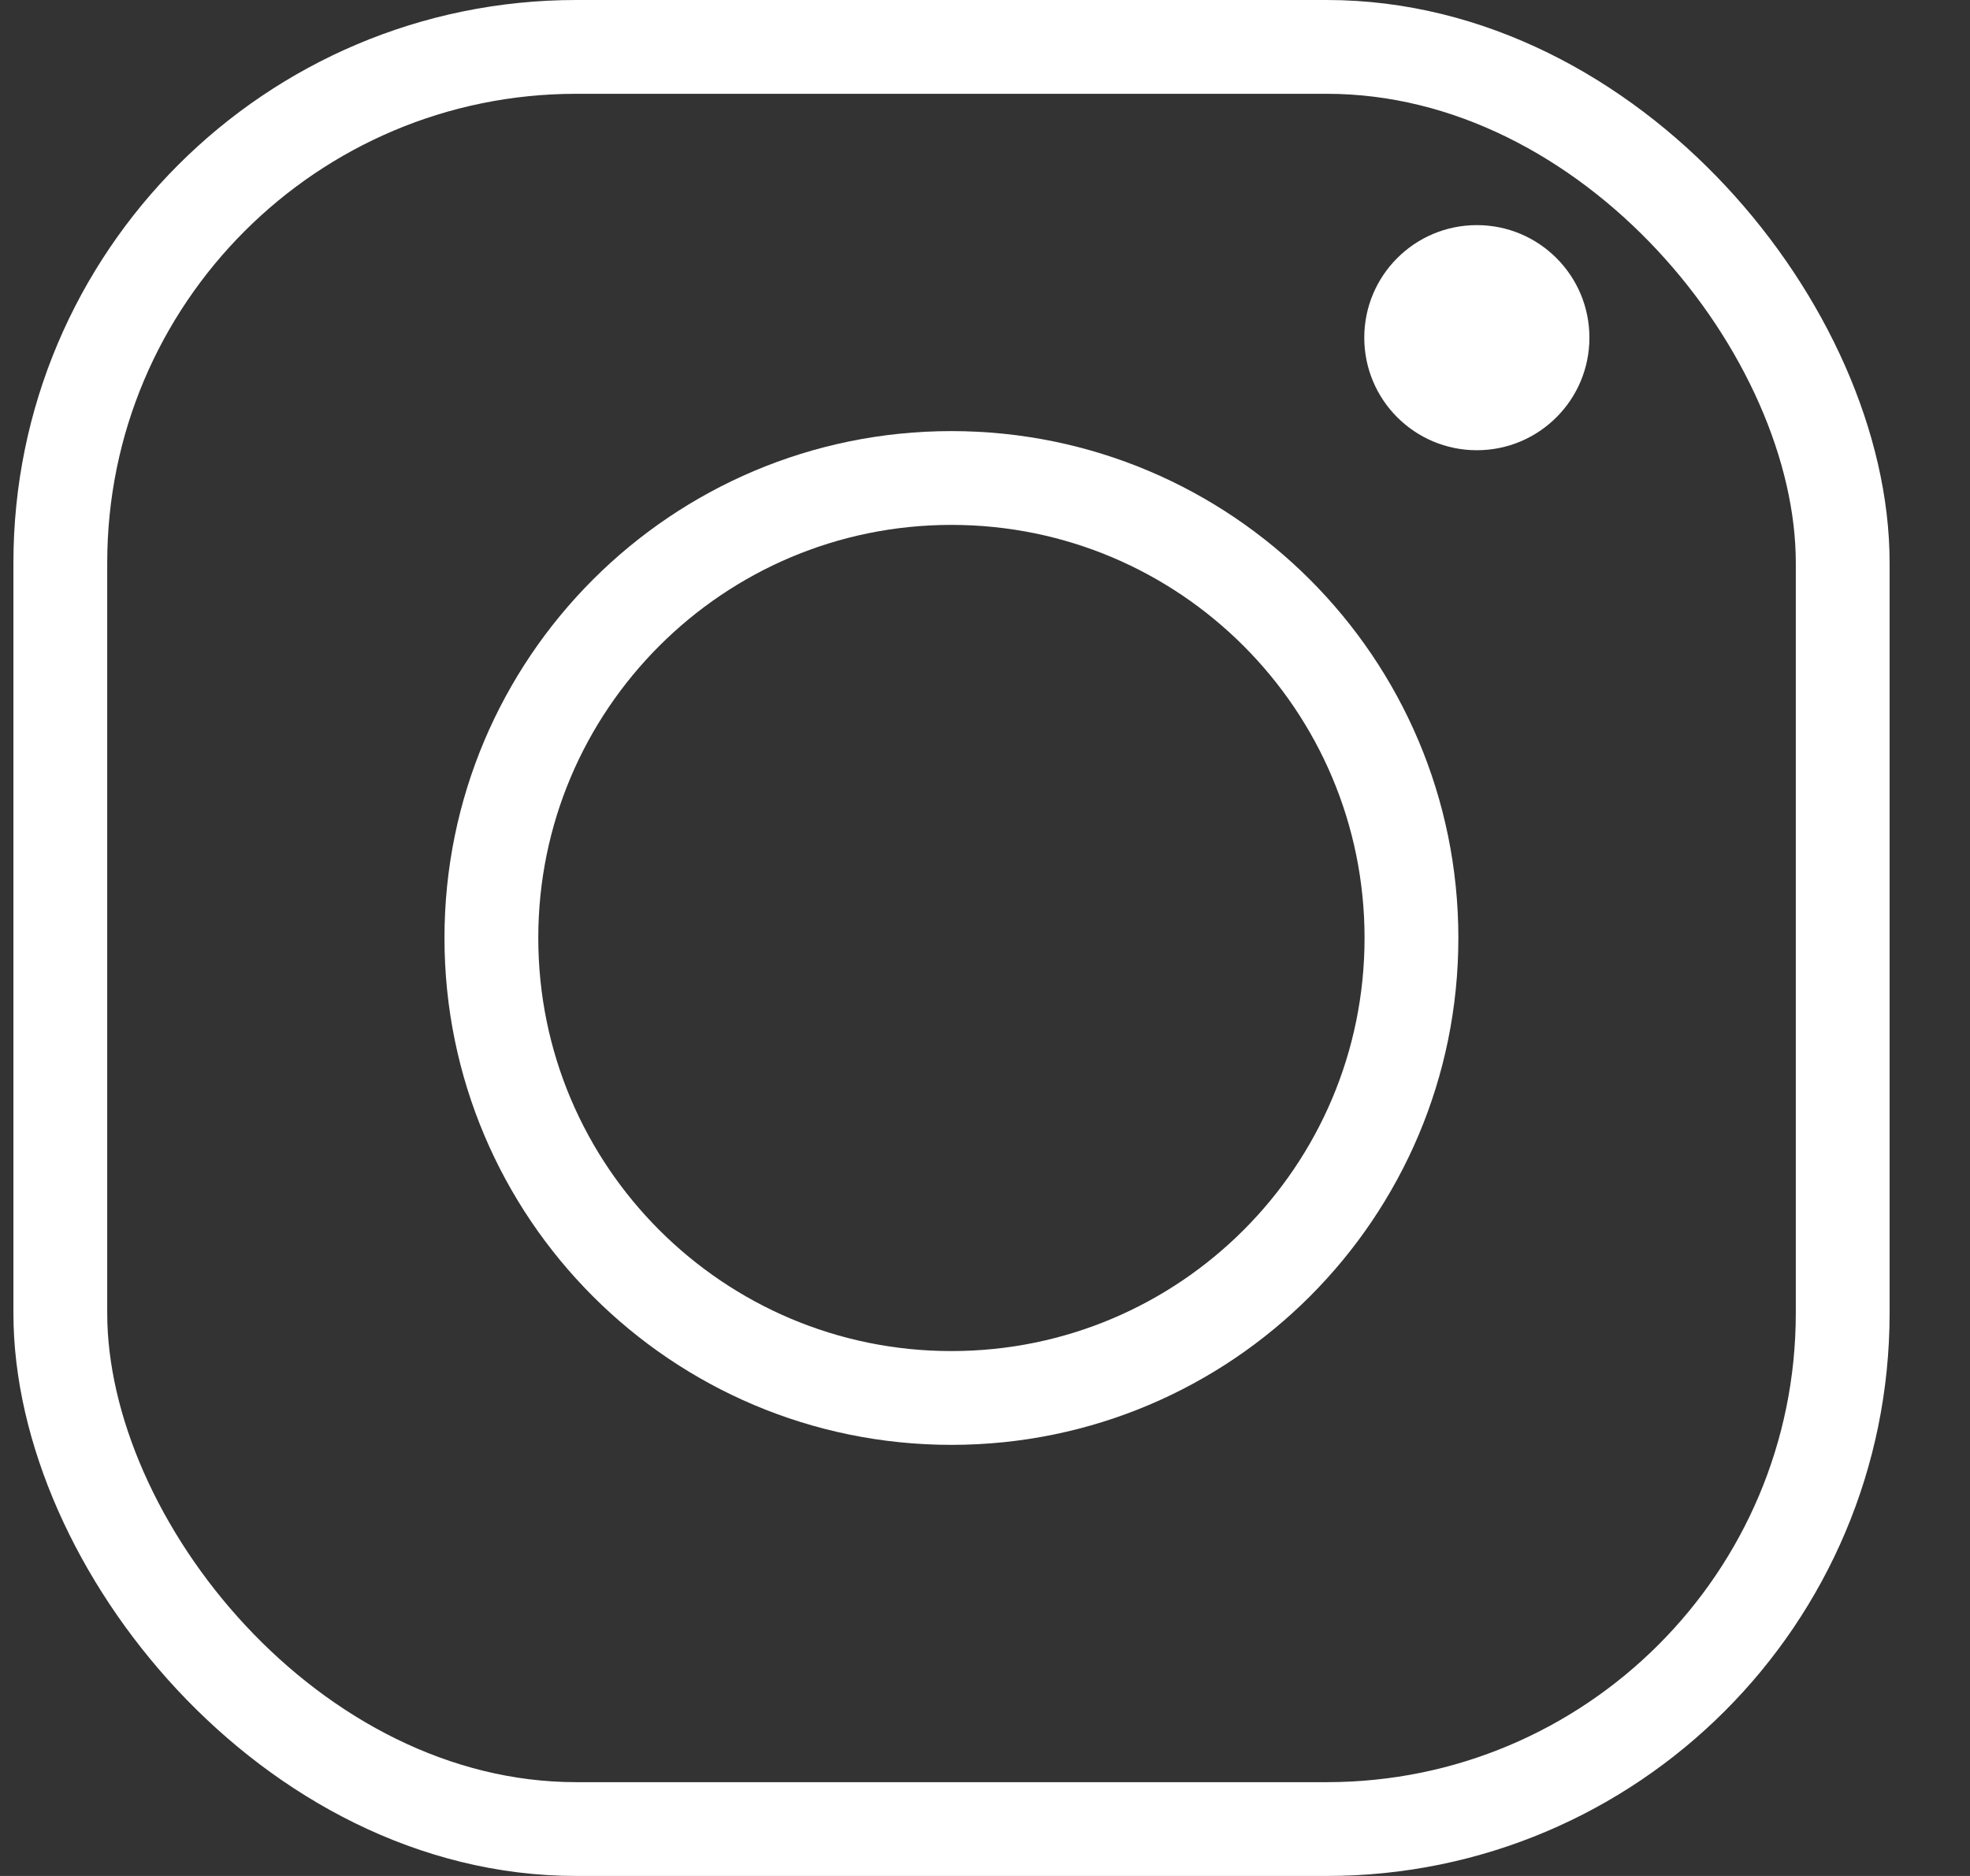 <svg xmlns="http://www.w3.org/2000/svg" width="21" height="20" fill="none" viewBox="0 0 21 20">
    <rect x="0" y="0" width="21" height="20" fill="#333333" stroke="none"/>
    <g clip-path="url(#clip0)">
        <path stroke="#fff" d="M10.142 14.904c2.709 0 4.904-2.196 4.904-4.904 0-2.708-2.195-4.904-4.904-4.904-2.708 0-4.904 2.196-4.904 4.904 0 2.708 2.196 4.904 4.904 4.904z"/>
        <path fill="#fff" d="M15.743 4.8c.663 0 1.2-.537 1.2-1.2 0-.663-.537-1.2-1.2-1.2-.663 0-1.2.537-1.2 1.2 0 .663.537 1.2 1.2 1.2z"/>
        <rect width="19" height="19" x=".643" y=".5" stroke="#fff" rx="5.5"/>
    </g>
    <defs>
        <clipPath id="clip0">
            <path fill="#fff" d="M0 0H20V20H0z" transform="translate(.143)"/>
        </clipPath>
    </defs>
</svg>
